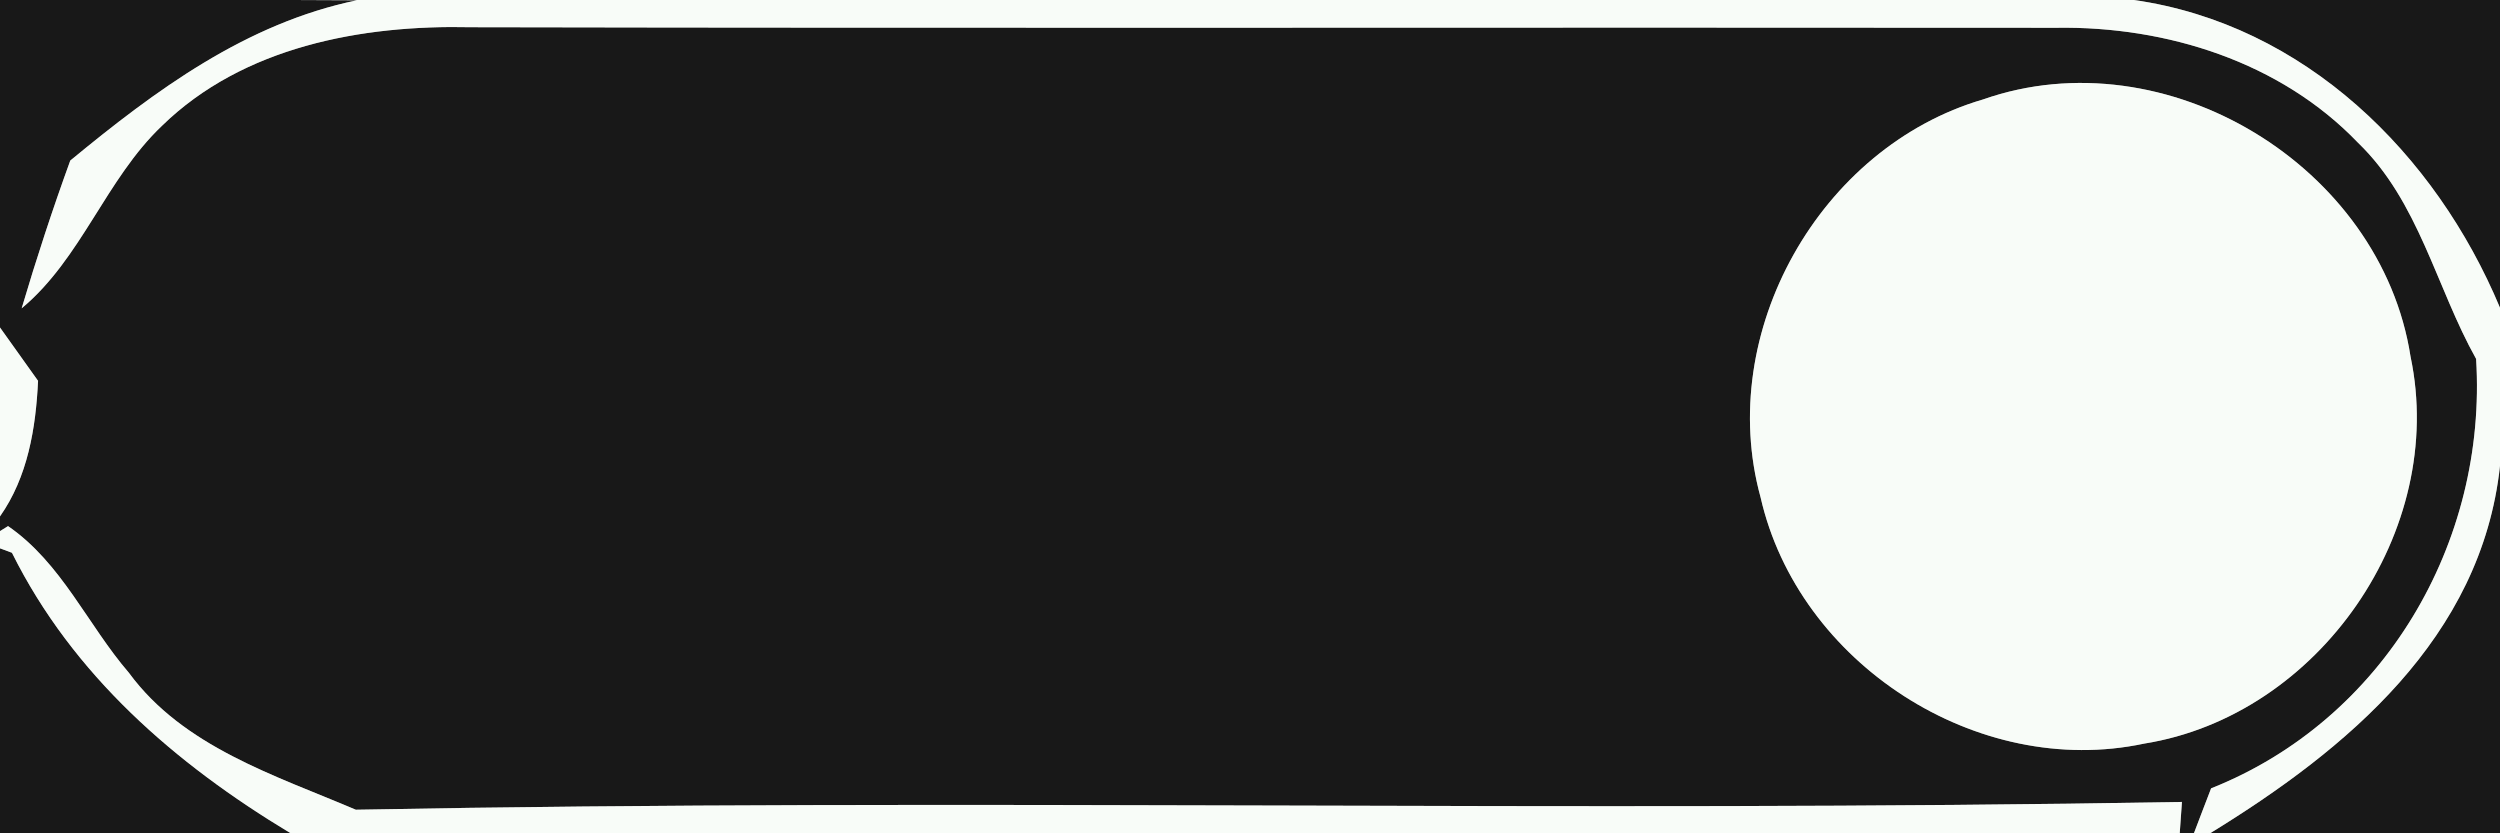 <?xml version="1.0" encoding="UTF-8" ?>
<!DOCTYPE svg PUBLIC "-//W3C//DTD SVG 1.1//EN" "http://www.w3.org/Graphics/SVG/1.1/DTD/svg11.dtd">
<svg width="90px" height="30px" viewBox="0 0 90 30" version="1.1" xmlns="http://www.w3.org/2000/svg">
<rect x="0" y="0" width="90" height="30" fill="#808080" stroke="none"/>
<g id="#181818ff">
<path fill="#181818" opacity="1.00" d=" M 0.00 0.00 L 10.56 0.00 L 12.85 0.01 C 8.85 0.84 5.60 3.25 2.53 5.78 C 1.89 7.54 1.31 9.31 0.78 11.10 C 2.93 9.31 3.81 6.45 5.83 4.53 C 8.75 1.68 13.02 0.89 16.96 0.98 C 35.98 1.02 55.01 0.98 74.03 1.00 C 78.00 0.94 82.10 2.23 84.89 5.14 C 87.08 7.25 87.70 10.35 89.14 12.92 C 89.55 19.54 85.82 25.91 79.60 28.38 C 79.44 28.78 79.14 29.59 78.98 30.00 L 78.47 30.00 C 78.49 29.72 78.53 29.15 78.55 28.87 C 56.64 29.26 34.72 28.73 12.81 29.15 C 9.90 27.91 6.60 26.89 4.64 24.22 C 3.15 22.49 2.22 20.27 0.29 18.94 L 0.00 19.12 L 0.00 18.59 C 1.00 17.17 1.29 15.41 1.37 13.71 C 1.03 13.23 0.34 12.27 0.00 11.79 L 0.00 0.00 M 71.39 3.58 C 65.51 5.30 61.75 11.98 63.38 17.90 C 64.74 23.88 71.18 28.05 77.19 26.77 C 83.49 25.76 88.10 19.10 86.78 12.84 C 85.72 5.98 77.97 1.27 71.39 3.58 Z" />
<path fill="#181818" opacity="1.00" d=" M 76.82 0.00 L 90.00 0.00 L 90.00 11.08 C 87.68 5.53 82.97 0.88 76.82 0.00 Z" />
<path fill="#181818" opacity="1.00" d=" M 0.00 19.74 L 0.43 19.90 C 2.62 24.30 6.30 27.49 10.45 29.99 L 10.28 30.00 L 0.00 30.00 L 0.00 19.74 Z" />
<path fill="#181818" opacity="1.00" d=" M 79.56 30.00 C 84.48 26.98 89.33 22.97 90.00 16.77 L 90.00 30.00 L 79.56 30.00 Z" />
</g>
<g id="#f8fcf8ff">
<path fill="#f8fcf8" opacity="1.00" d=" M 10.56 0.00 L 76.82 0.00 C 82.97 0.88 87.68 5.53 90.00 11.08 L 90.00 16.77 C 89.33 22.97 84.48 26.98 79.56 30.00 L 78.98 30.00 C 79.14 29.59 79.44 28.78 79.60 28.38 C 85.82 25.91 89.55 19.54 89.14 12.92 C 87.70 10.35 87.08 7.25 84.89 5.14 C 82.10 2.23 78.00 0.94 74.03 1.00 C 55.01 0.98 35.98 1.02 16.96 0.98 C 13.02 0.89 8.75 1.68 5.83 4.53 C 3.81 6.45 2.93 9.31 0.78 11.10 C 1.31 9.31 1.89 7.54 2.53 5.78 C 5.60 3.25 8.85 0.84 12.85 0.01 L 10.56 0.00 Z" />
<path fill="#f8fcf8" opacity="1.00" d=" M 71.39 3.58 C 77.97 1.27 85.72 5.98 86.78 12.84 C 88.10 19.10 83.49 25.76 77.19 26.77 C 71.18 28.05 64.74 23.88 63.38 17.90 C 61.75 11.98 65.51 5.30 71.39 3.58 Z" />
<path fill="#f8fcf8" opacity="1.00" d=" M 0.00 11.79 C 0.34 12.27 1.03 13.23 1.37 13.71 C 1.29 15.41 1.00 17.17 0.00 18.59 L 0.00 11.79 Z" />
<path fill="#f8fcf8" opacity="1.00" d=" M 0.00 19.12 L 0.29 18.94 C 2.22 20.27 3.15 22.49 4.64 24.22 C 6.60 26.89 9.90 27.91 12.81 29.15 C 34.72 28.73 56.64 29.26 78.55 28.87 C 78.53 29.15 78.49 29.72 78.47 30.00 L 10.28 30.00 L 10.45 29.99 C 6.30 27.49 2.62 24.30 0.43 19.90 L 0.00 19.74 L 0.00 19.12 Z" />
</g>
</svg>
